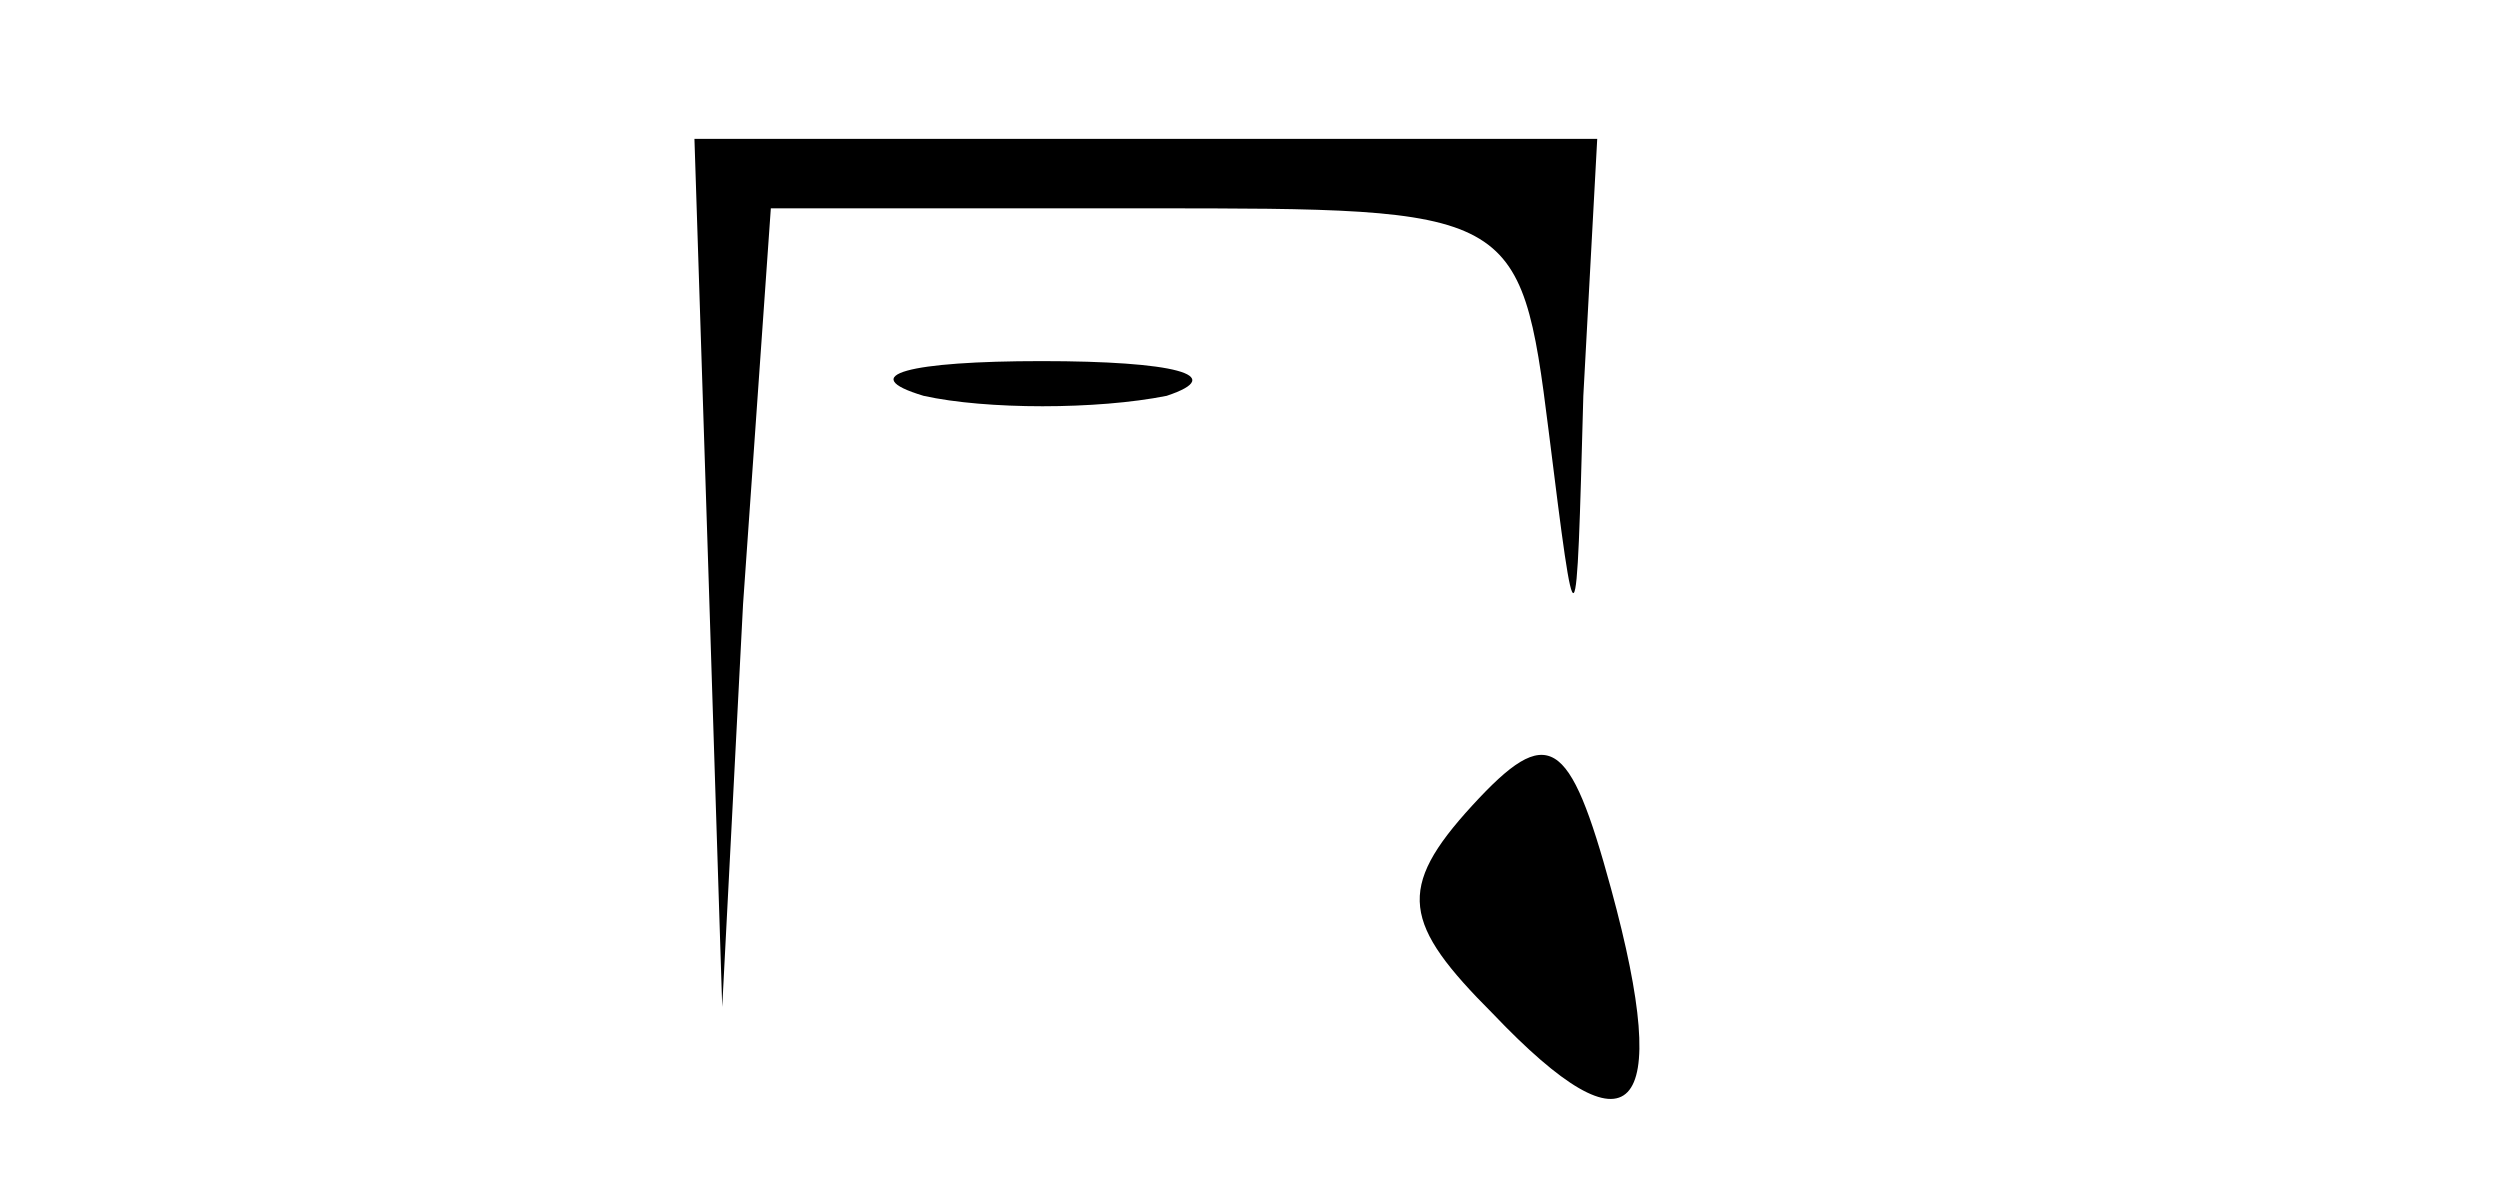 <?xml version="1.0" standalone="no"?>
<!DOCTYPE svg PUBLIC "-//W3C//DTD SVG 20010904//EN"
 "http://www.w3.org/TR/2001/REC-SVG-20010904/DTD/svg10.dtd">
<svg version="1.0" xmlns="http://www.w3.org/2000/svg"
 width="36pt" height="17pt" viewBox="0 0 36 17"
 preserveAspectRatio="xMidYMid meet">
<g transform="translate(0,17) scale(0.1,-0.1)"
fill="#000000" stroke="none">
<path d="M102 88 l2 -63 3 58 4 57 54 0 c53 0 54 0 58 -32 4 -32 4 -32 5 5 l2
37 -65 0 -65 0 2 -62z"/>
<path d="M133 113 c9 -2 25 -2 35 0 9 3 1 5 -18 5 -19 0 -27 -2 -17 -5z"/>
<path d="M212 54 c-11 -12 -10 -17 3 -30 20 -21 26 -15 17 18 -6 22 -9 24 -20
12z"/>
</g>
</svg>
